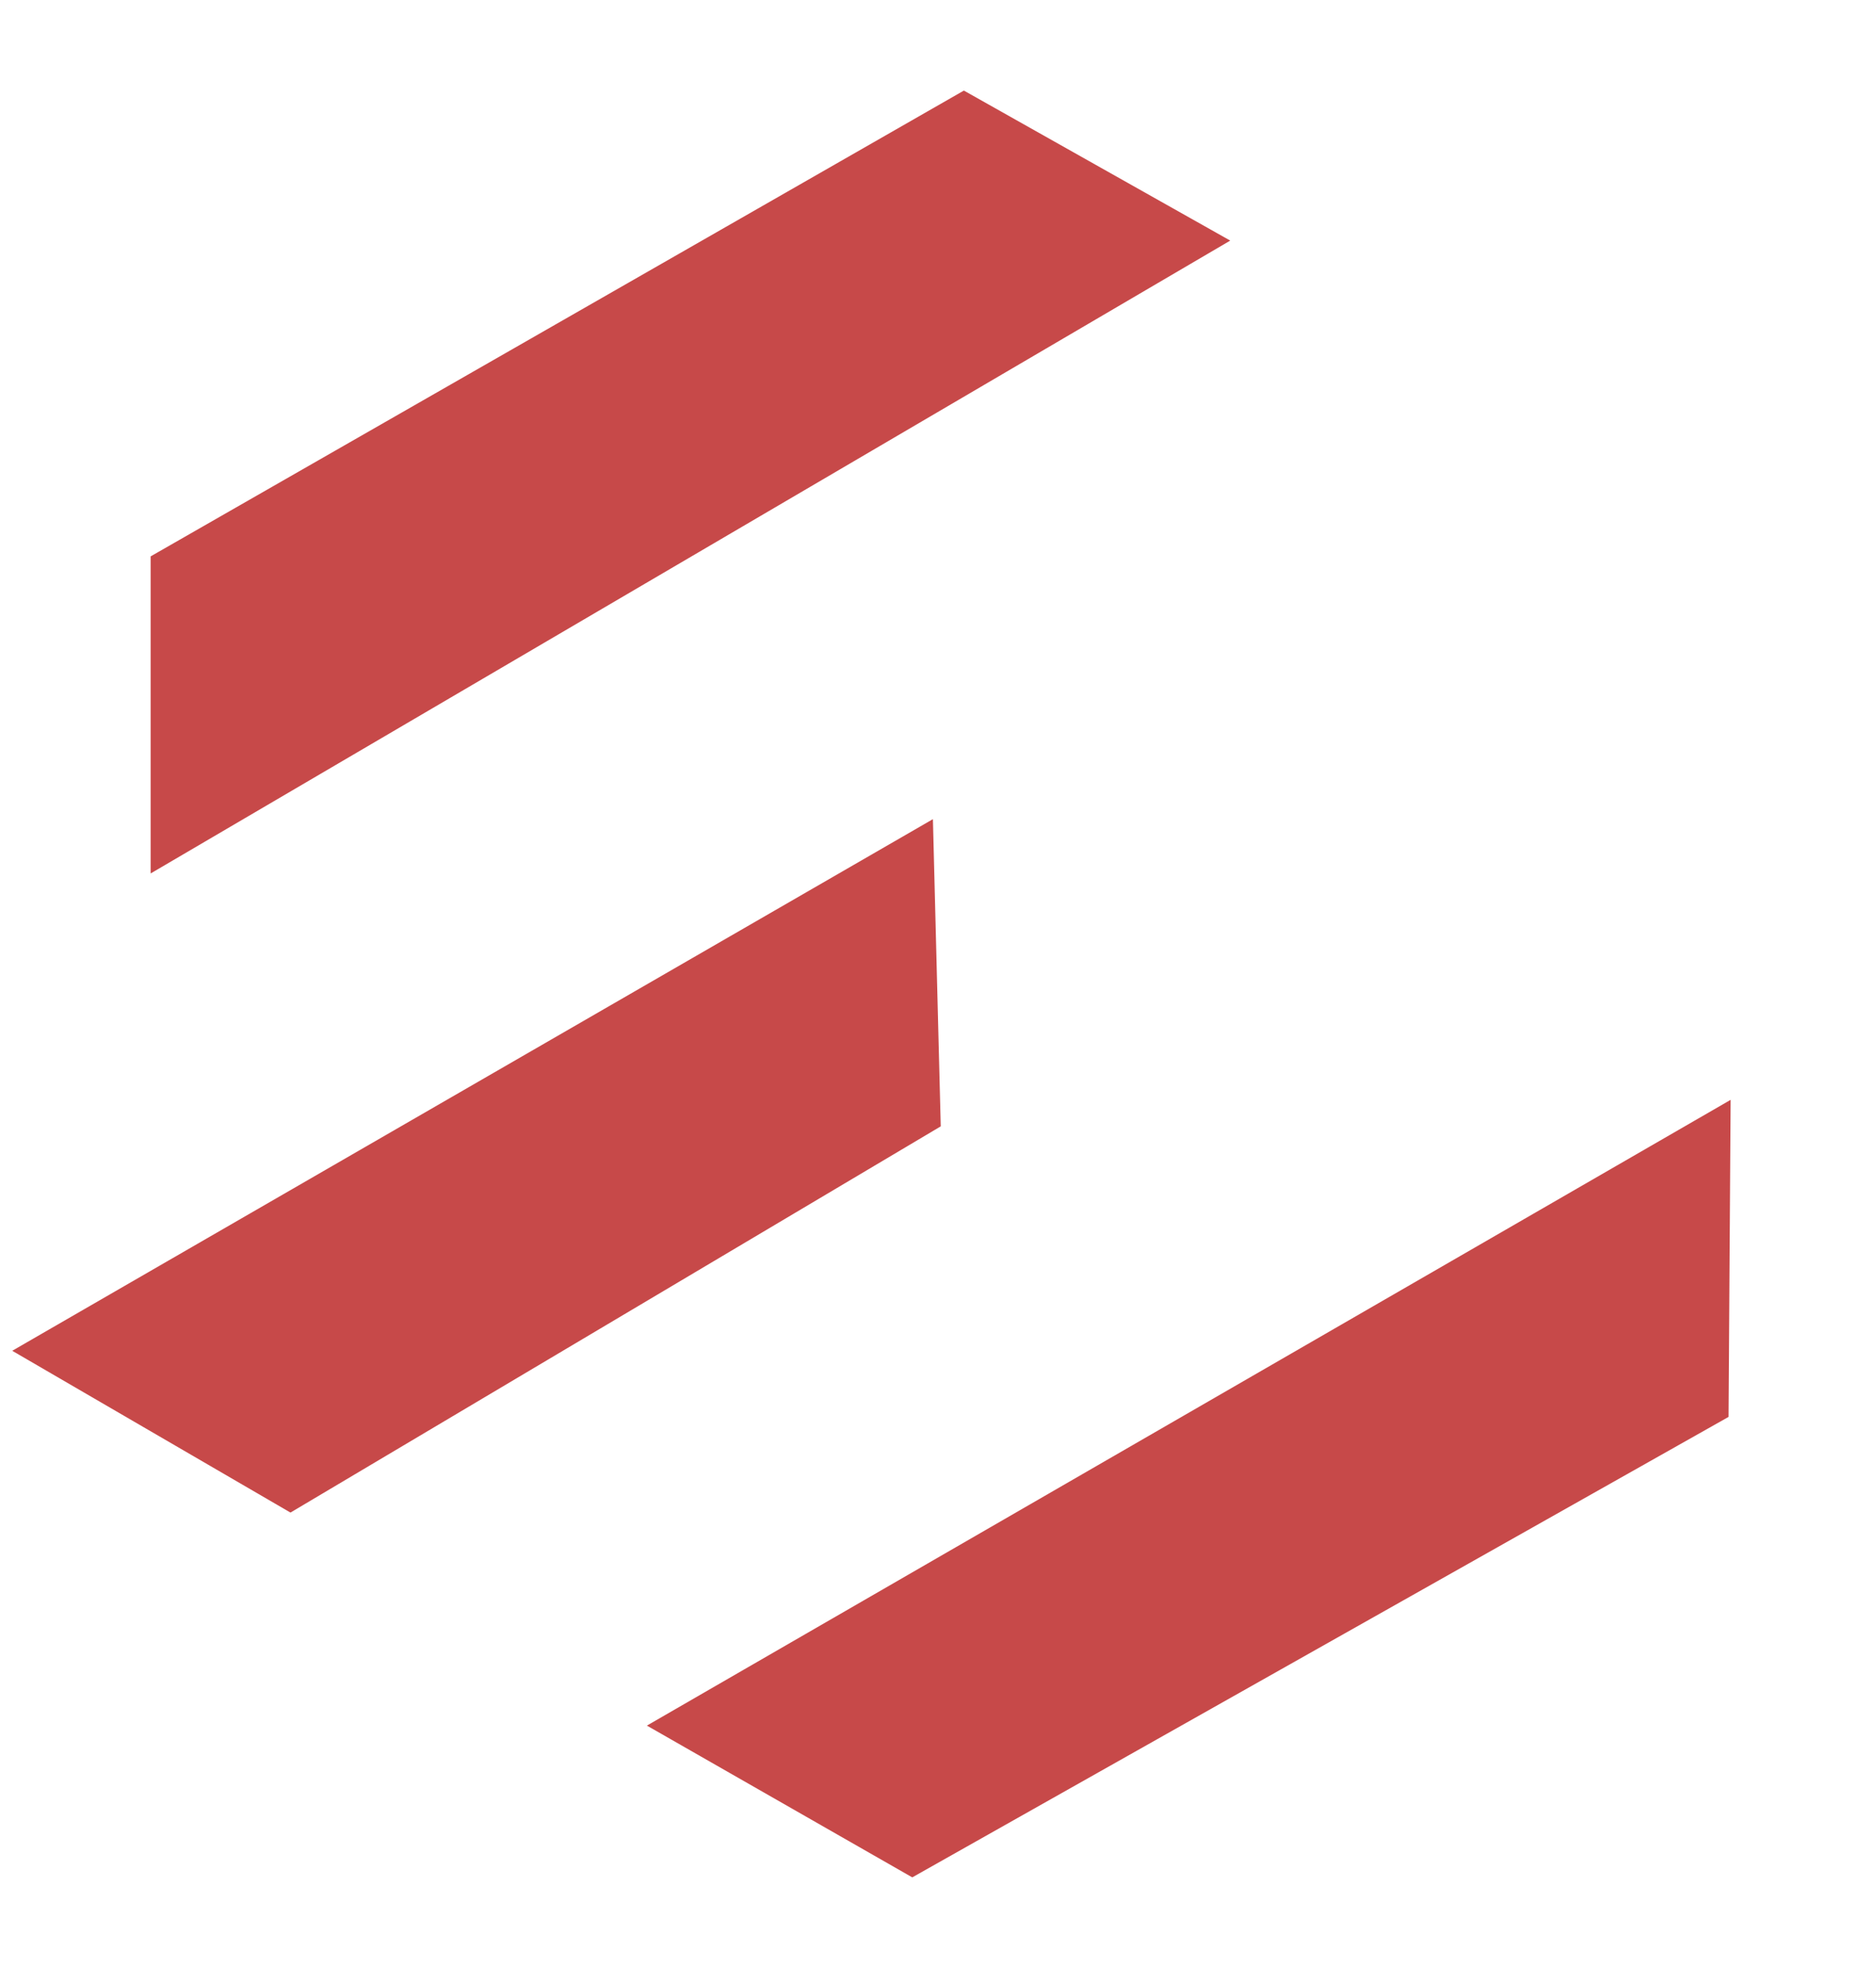 <svg width="145" height="152" viewBox="0 0 145 152" fill="none" xmlns="http://www.w3.org/2000/svg">
<path d="M11.642 43L74.5 7L95.088 18.595L11.642 67.505L11.642 43Z" fill="#C74949"/>
<path d="M133.605 109.504L70.511 145.091L50 133.362L133.765 85L133.605 109.504Z" fill="#C74949"/>
<path d="M72.713 87.049L22.451 116.898L0.945 104.394L72.107 63.308L72.713 87.049Z" fill="#C74949"/>
</svg>
